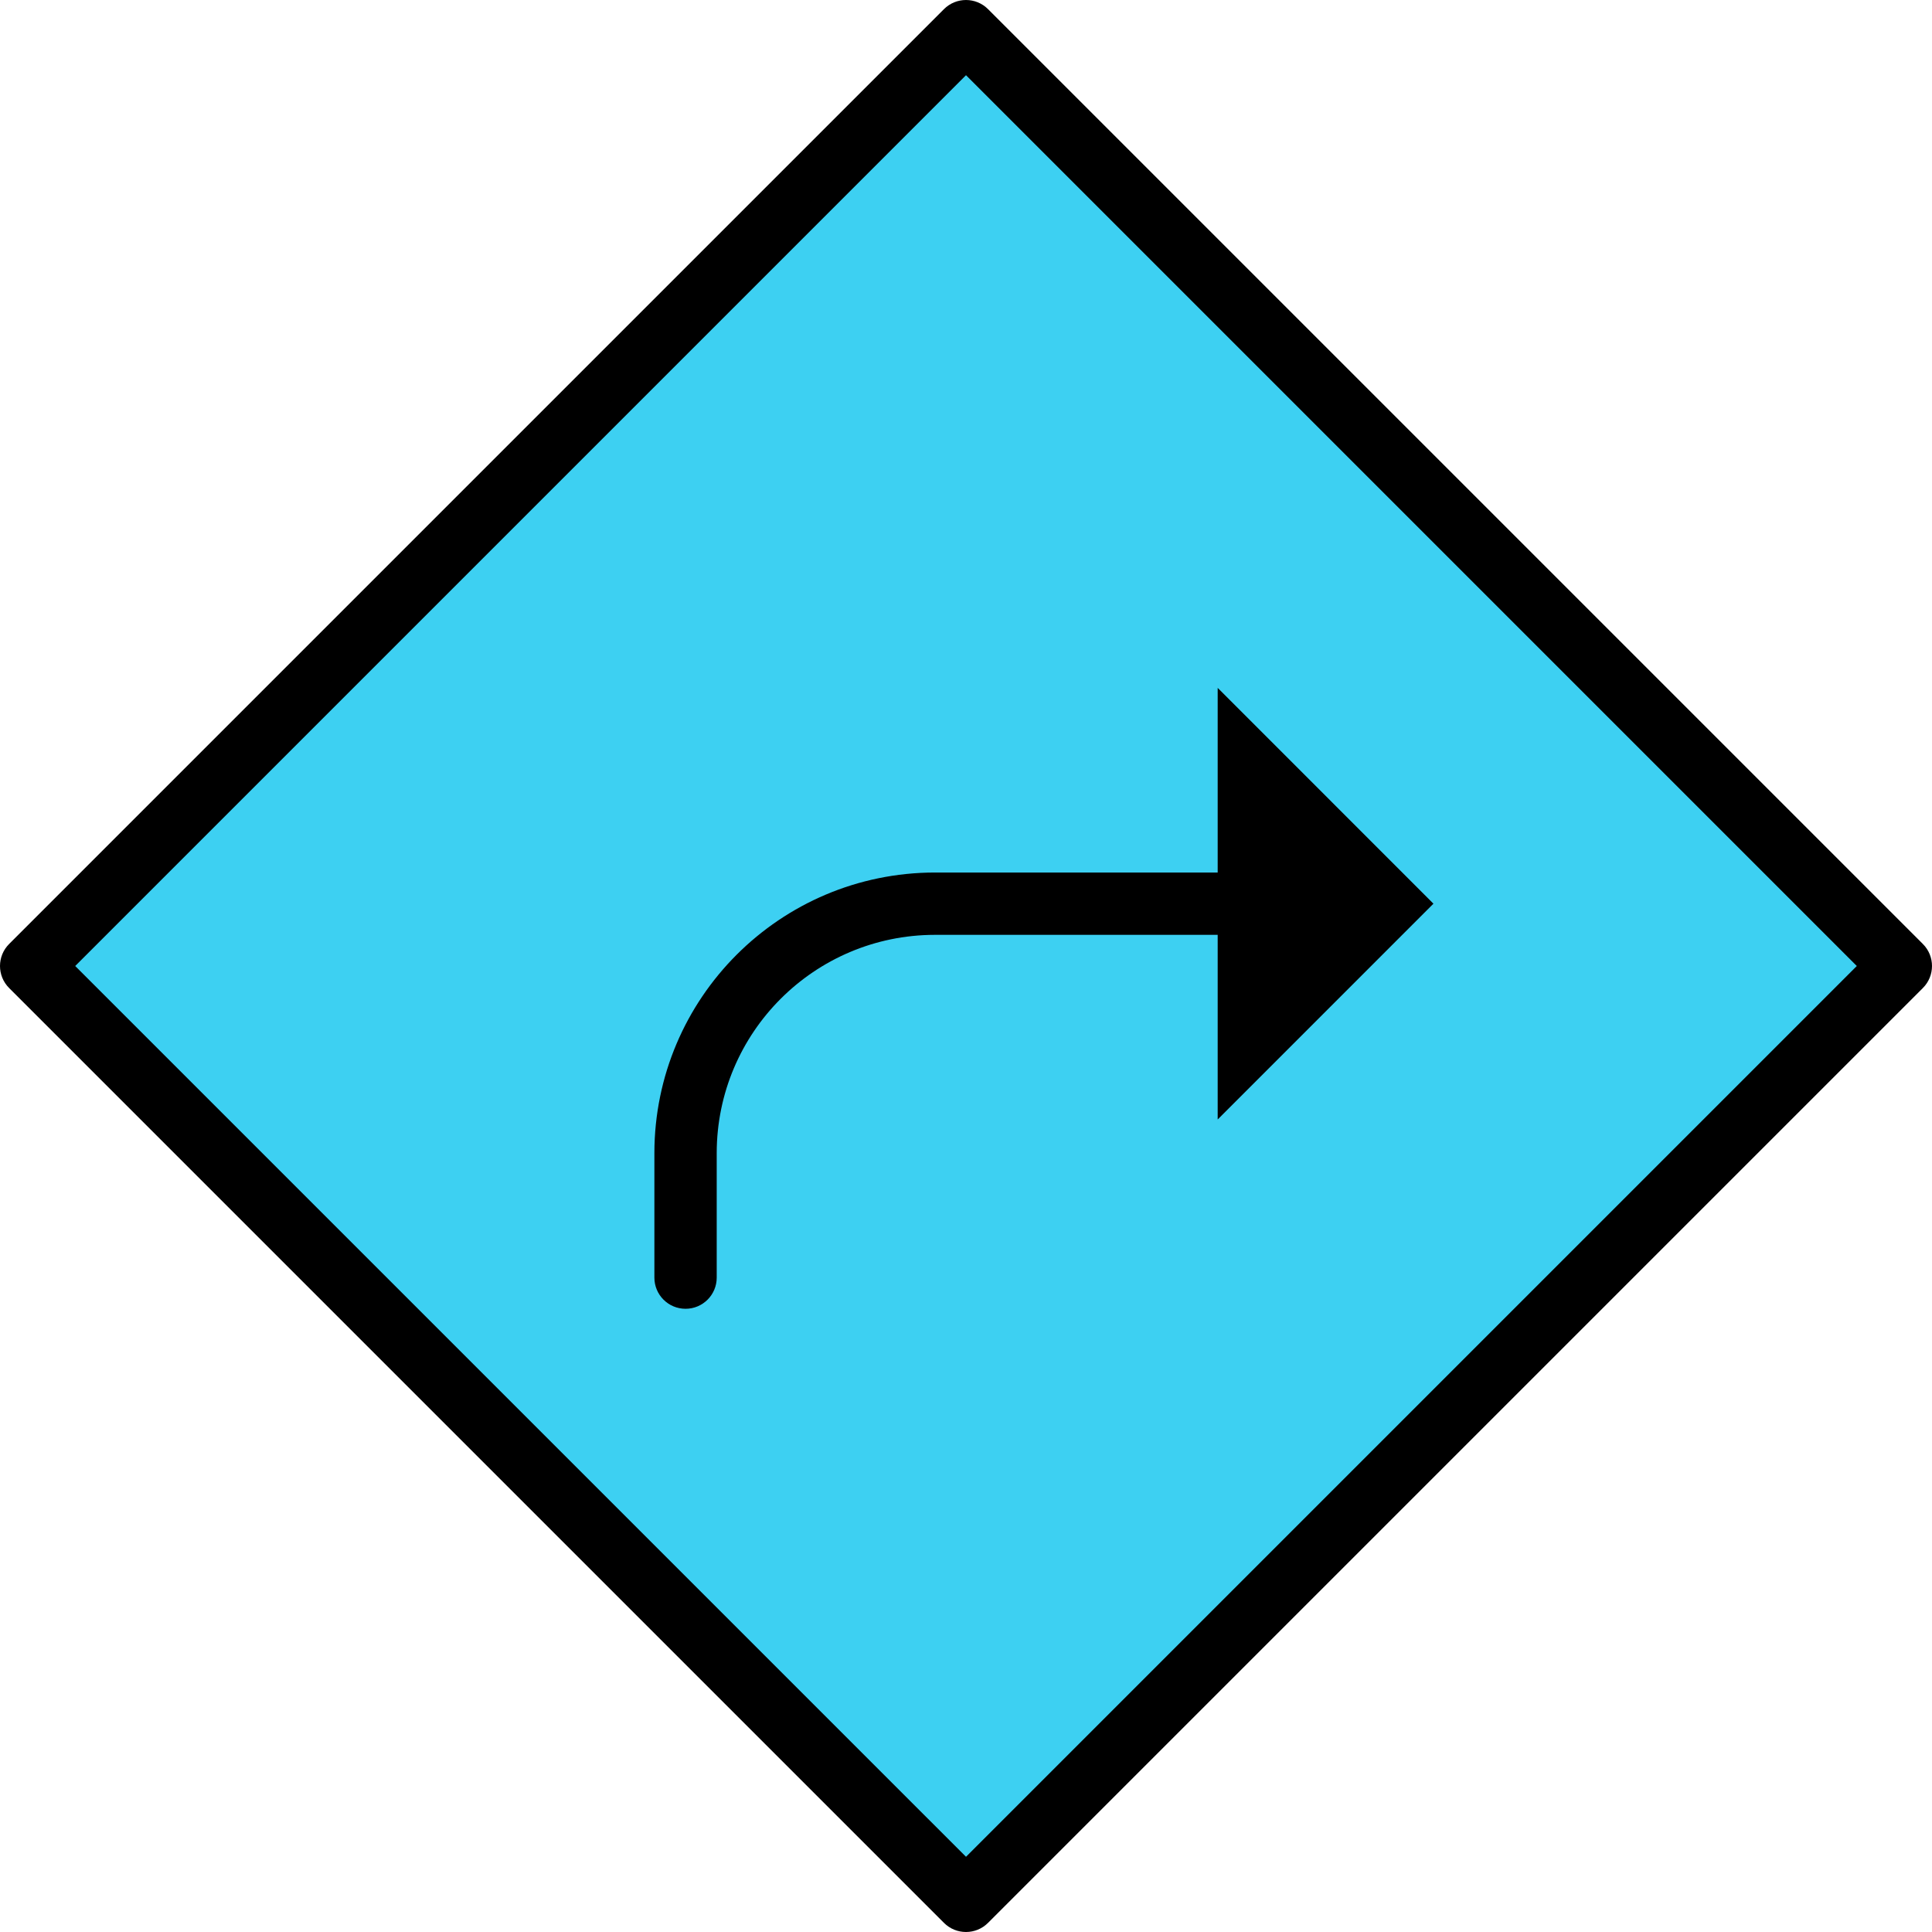 <?xml version="1.0"?>
<svg xmlns="http://www.w3.org/2000/svg" height="512px" viewBox="0 0 495.997 495.997" width="512px" class=""><g><path d="m8 248 240 240 240-240-240-240zm232-16c-35.348 0-64 28.652-64 64 0-35.348 28.652-64 64-64zm0 0" fill="#ff9811" data-original="#FF9811" class="active-path" style="fill:#3DD0F2" data-old_color="#3dd0f2"/><g fill="#231f20"><path d="m493.652 242.344-240-240c-3.121-3.125-8.188-3.125-11.309 0l-240 240c-3.125 3.121-3.125 8.188 0 11.309l240 240c3.121 3.125 8.188 3.125 11.309 0l240-240c3.125-3.121 3.125-8.188 0-11.309zm-245.652 234.344-228.691-228.688 228.691-228.691 228.688 228.691zm0 0" data-original="#000000" class="" style="fill:#000000"/><path d="m240 224c-39.746.043-71.957 32.254-72 72v32c0 4.418 3.578 8 8 8 4.418 0 8-3.582 8-8v-32c.035-30.914 25.086-55.965 56-56h72.613v47.398l55.387-55.398-55.387-55.402v47.402zm0 0" data-original="#000000" class="" style="fill:#000000"/></g></g> </svg>
